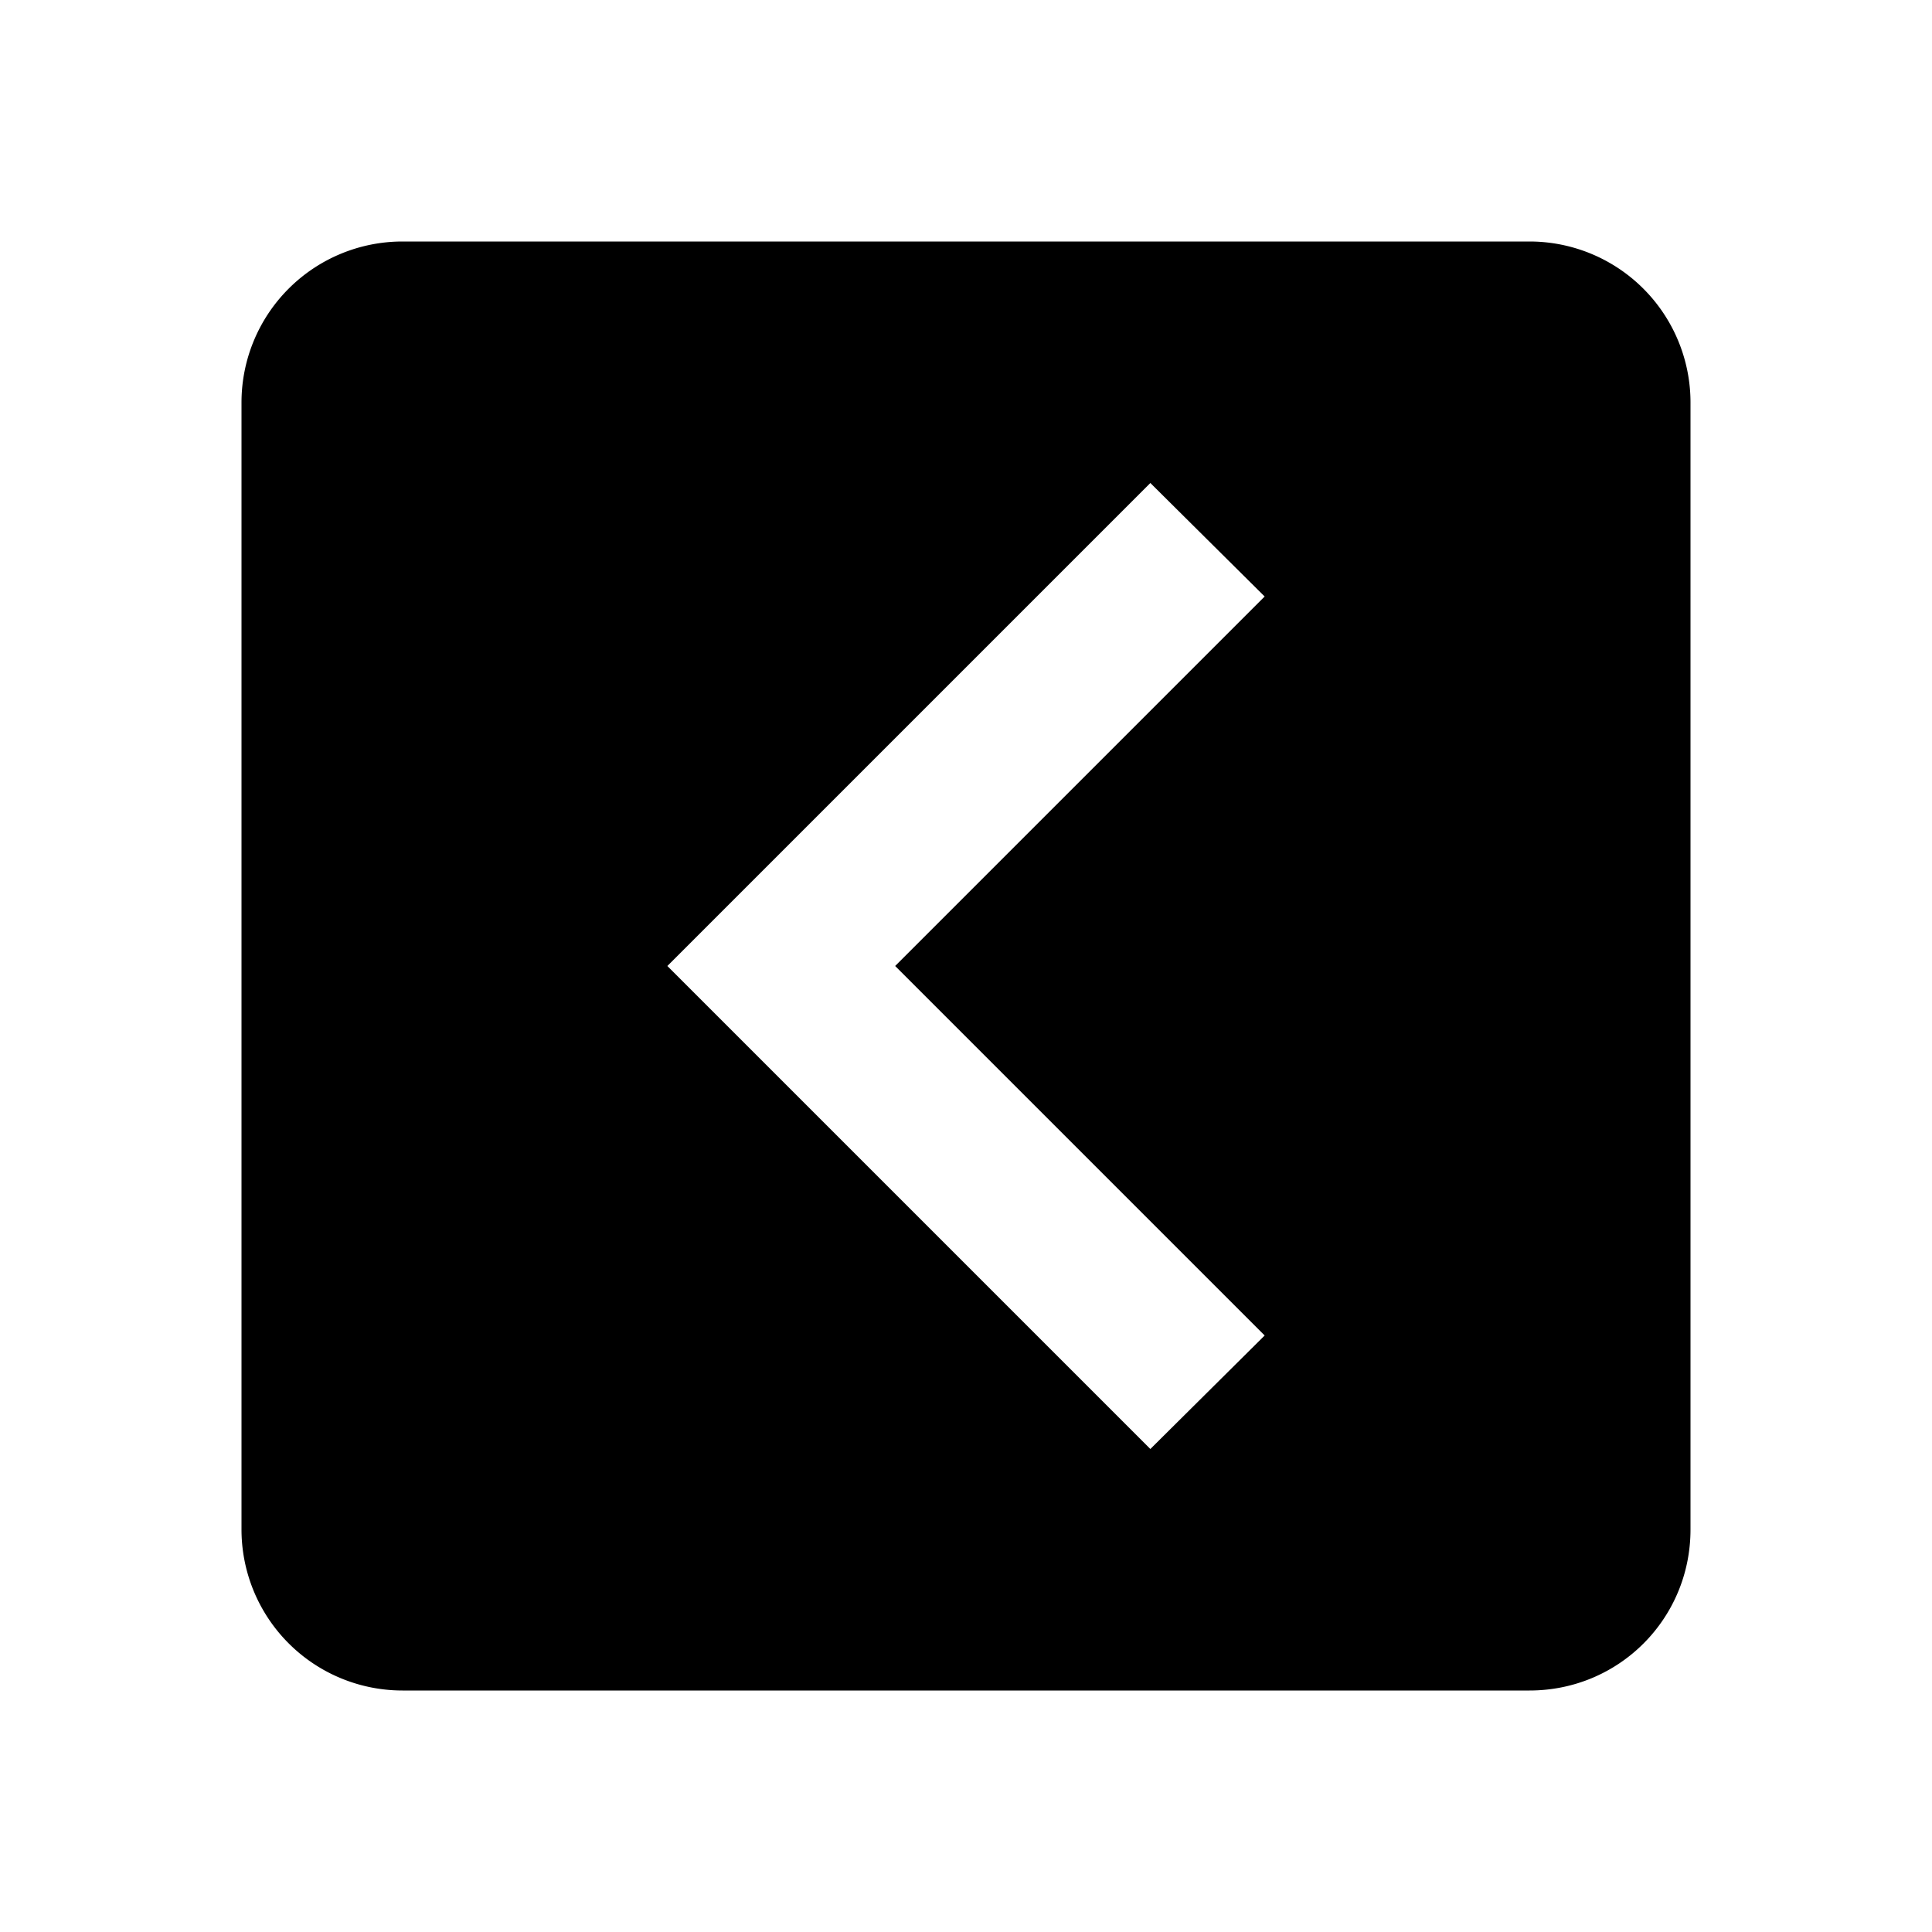 <svg xmlns="http://www.w3.org/2000/svg" viewBox="0 0 24 24"><path d="M5 3a2 2 0 0 0-2 2v14a2 2 0 0 0 2 2h14c1.11 0 2-.89 2-2V5a2 2 0 0 0-2-2zm9.29 3 1.42 1.41L11.12 12l4.59 4.59L14.29 18l-6-6z"/></svg>